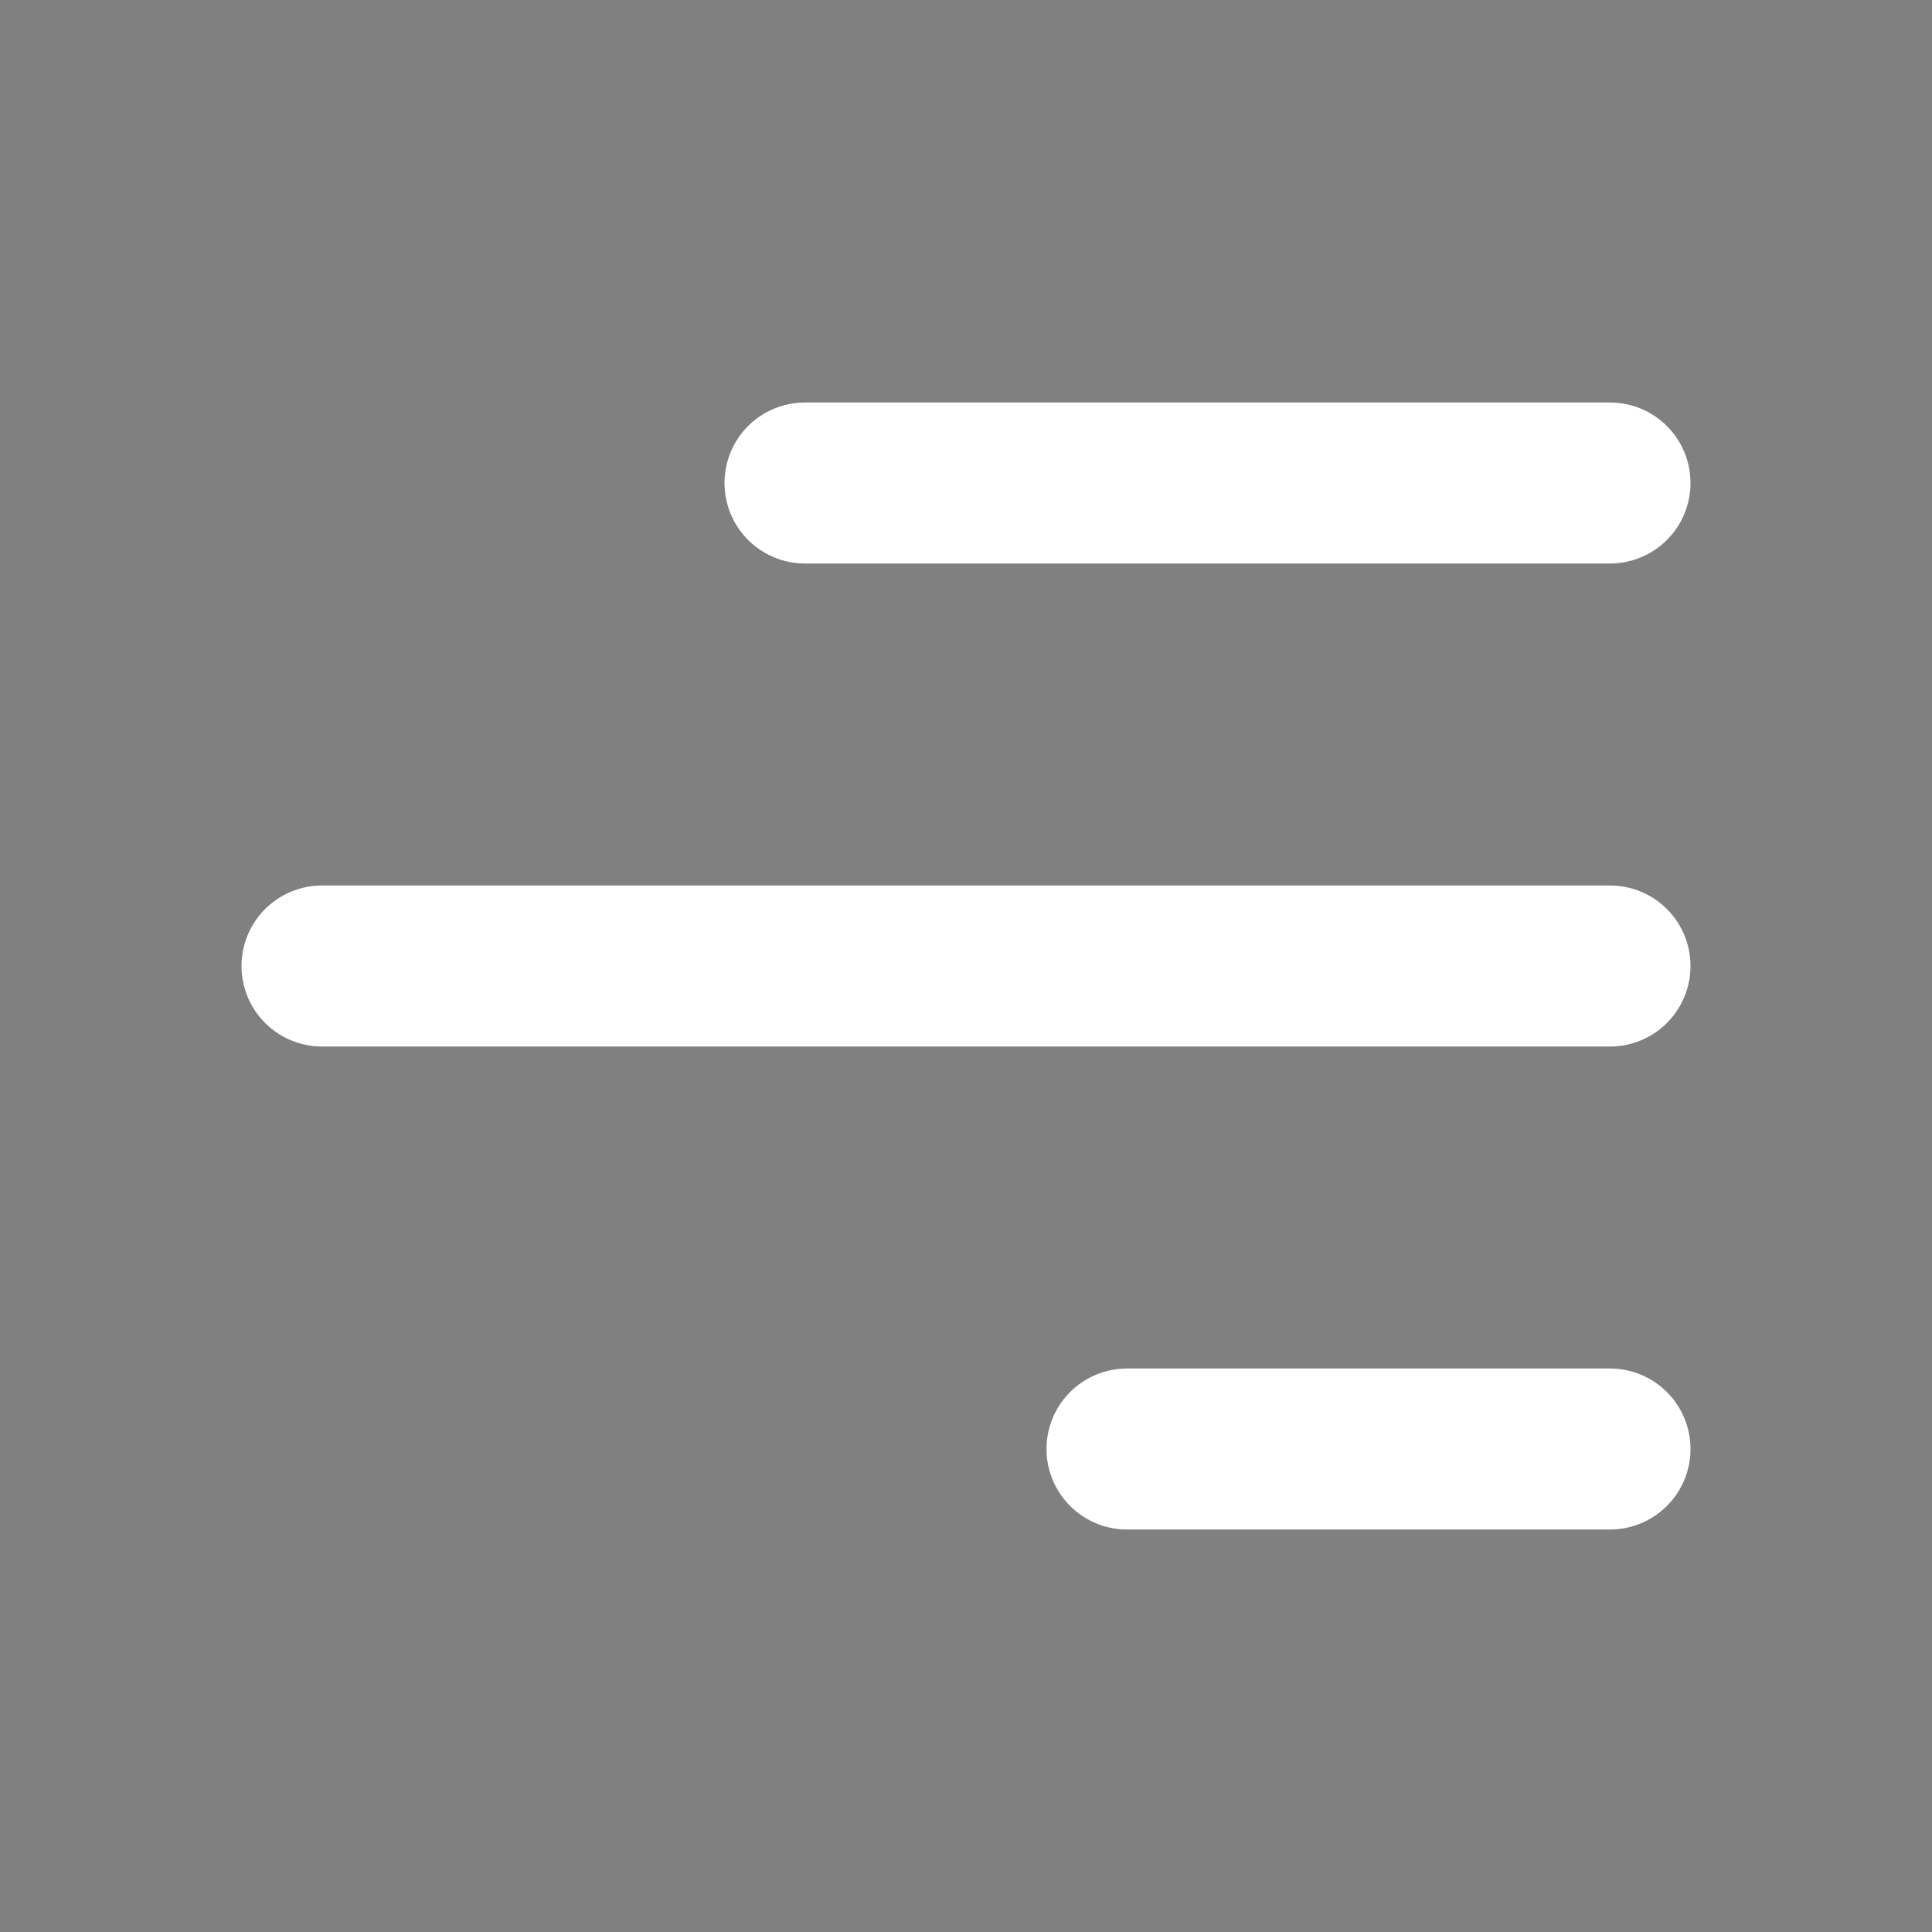 <svg xmlns="http://www.w3.org/2000/svg" width="24" height="24" aria-hidden="true" focusable="false"><rect width="100%" height="100%" fill="#808080" stroke="none"/><path d="M20 18h-6M20 6H10M20 12H4" stroke="white" stroke-width="2" stroke-linecap="round" stroke-linejoin="round"></path></svg>